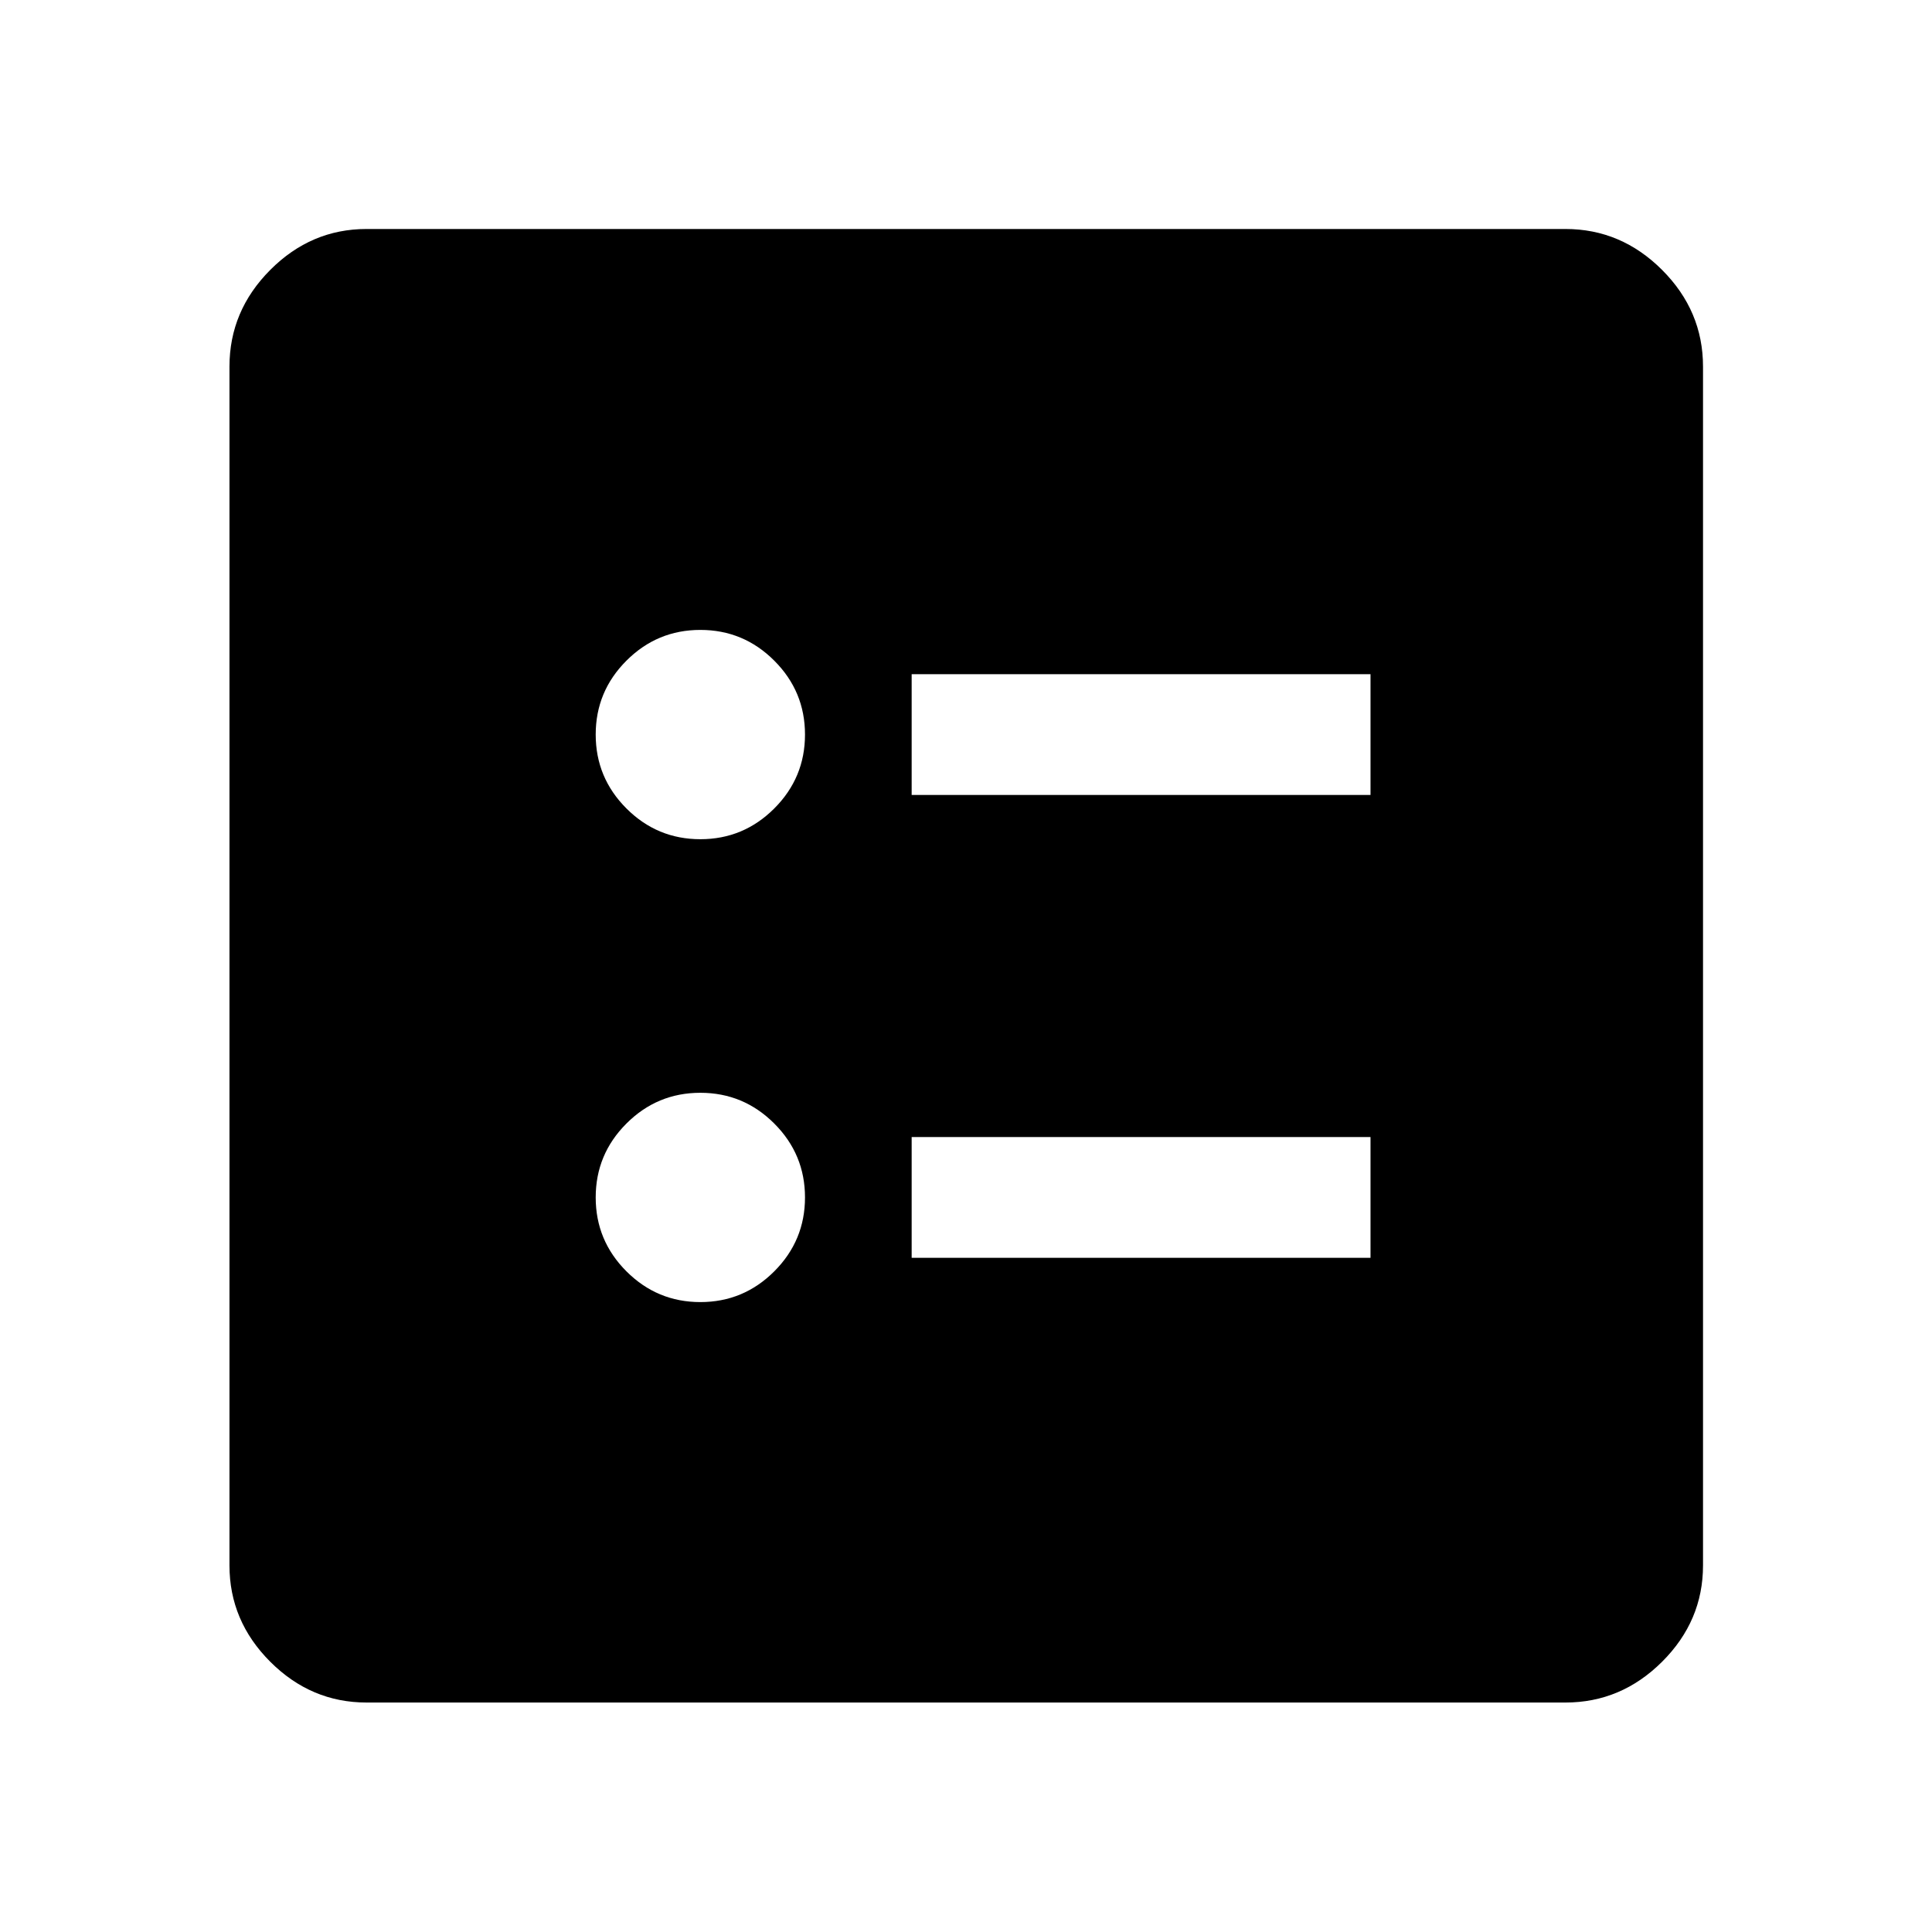 <svg xmlns="http://www.w3.org/2000/svg" width="48" height="48" viewBox="0 96 960 960"><path d="M453 491h228v-60H453v60Zm0 230h228v-60H453v60ZM348 513q21.45 0 36.725-15.275Q400 482.45 400 461q0-21.45-15.275-36.725Q369.45 409 348 409q-21.45 0-36.725 15.275Q296 439.55 296 461q0 21.45 15.275 36.725Q326.55 513 348 513Zm0 230q21.45 0 36.725-15.275Q400 712.45 400 691q0-21.45-15.275-36.725Q369.45 639 348 639q-21.45 0-36.725 15.275Q296 669.55 296 691q0 21.45 15.275 36.725Q326.55 743 348 743ZM182.152 941.978q-27.599 0-47.865-20.265-20.265-20.266-20.265-47.865V278.152q0-27.697 20.265-48.033 20.266-20.337 47.865-20.337h595.696q27.697 0 48.033 20.337 20.337 20.336 20.337 48.033v595.696q0 27.599-20.337 47.865-20.336 20.265-48.033 20.265H182.152Z"/></svg>